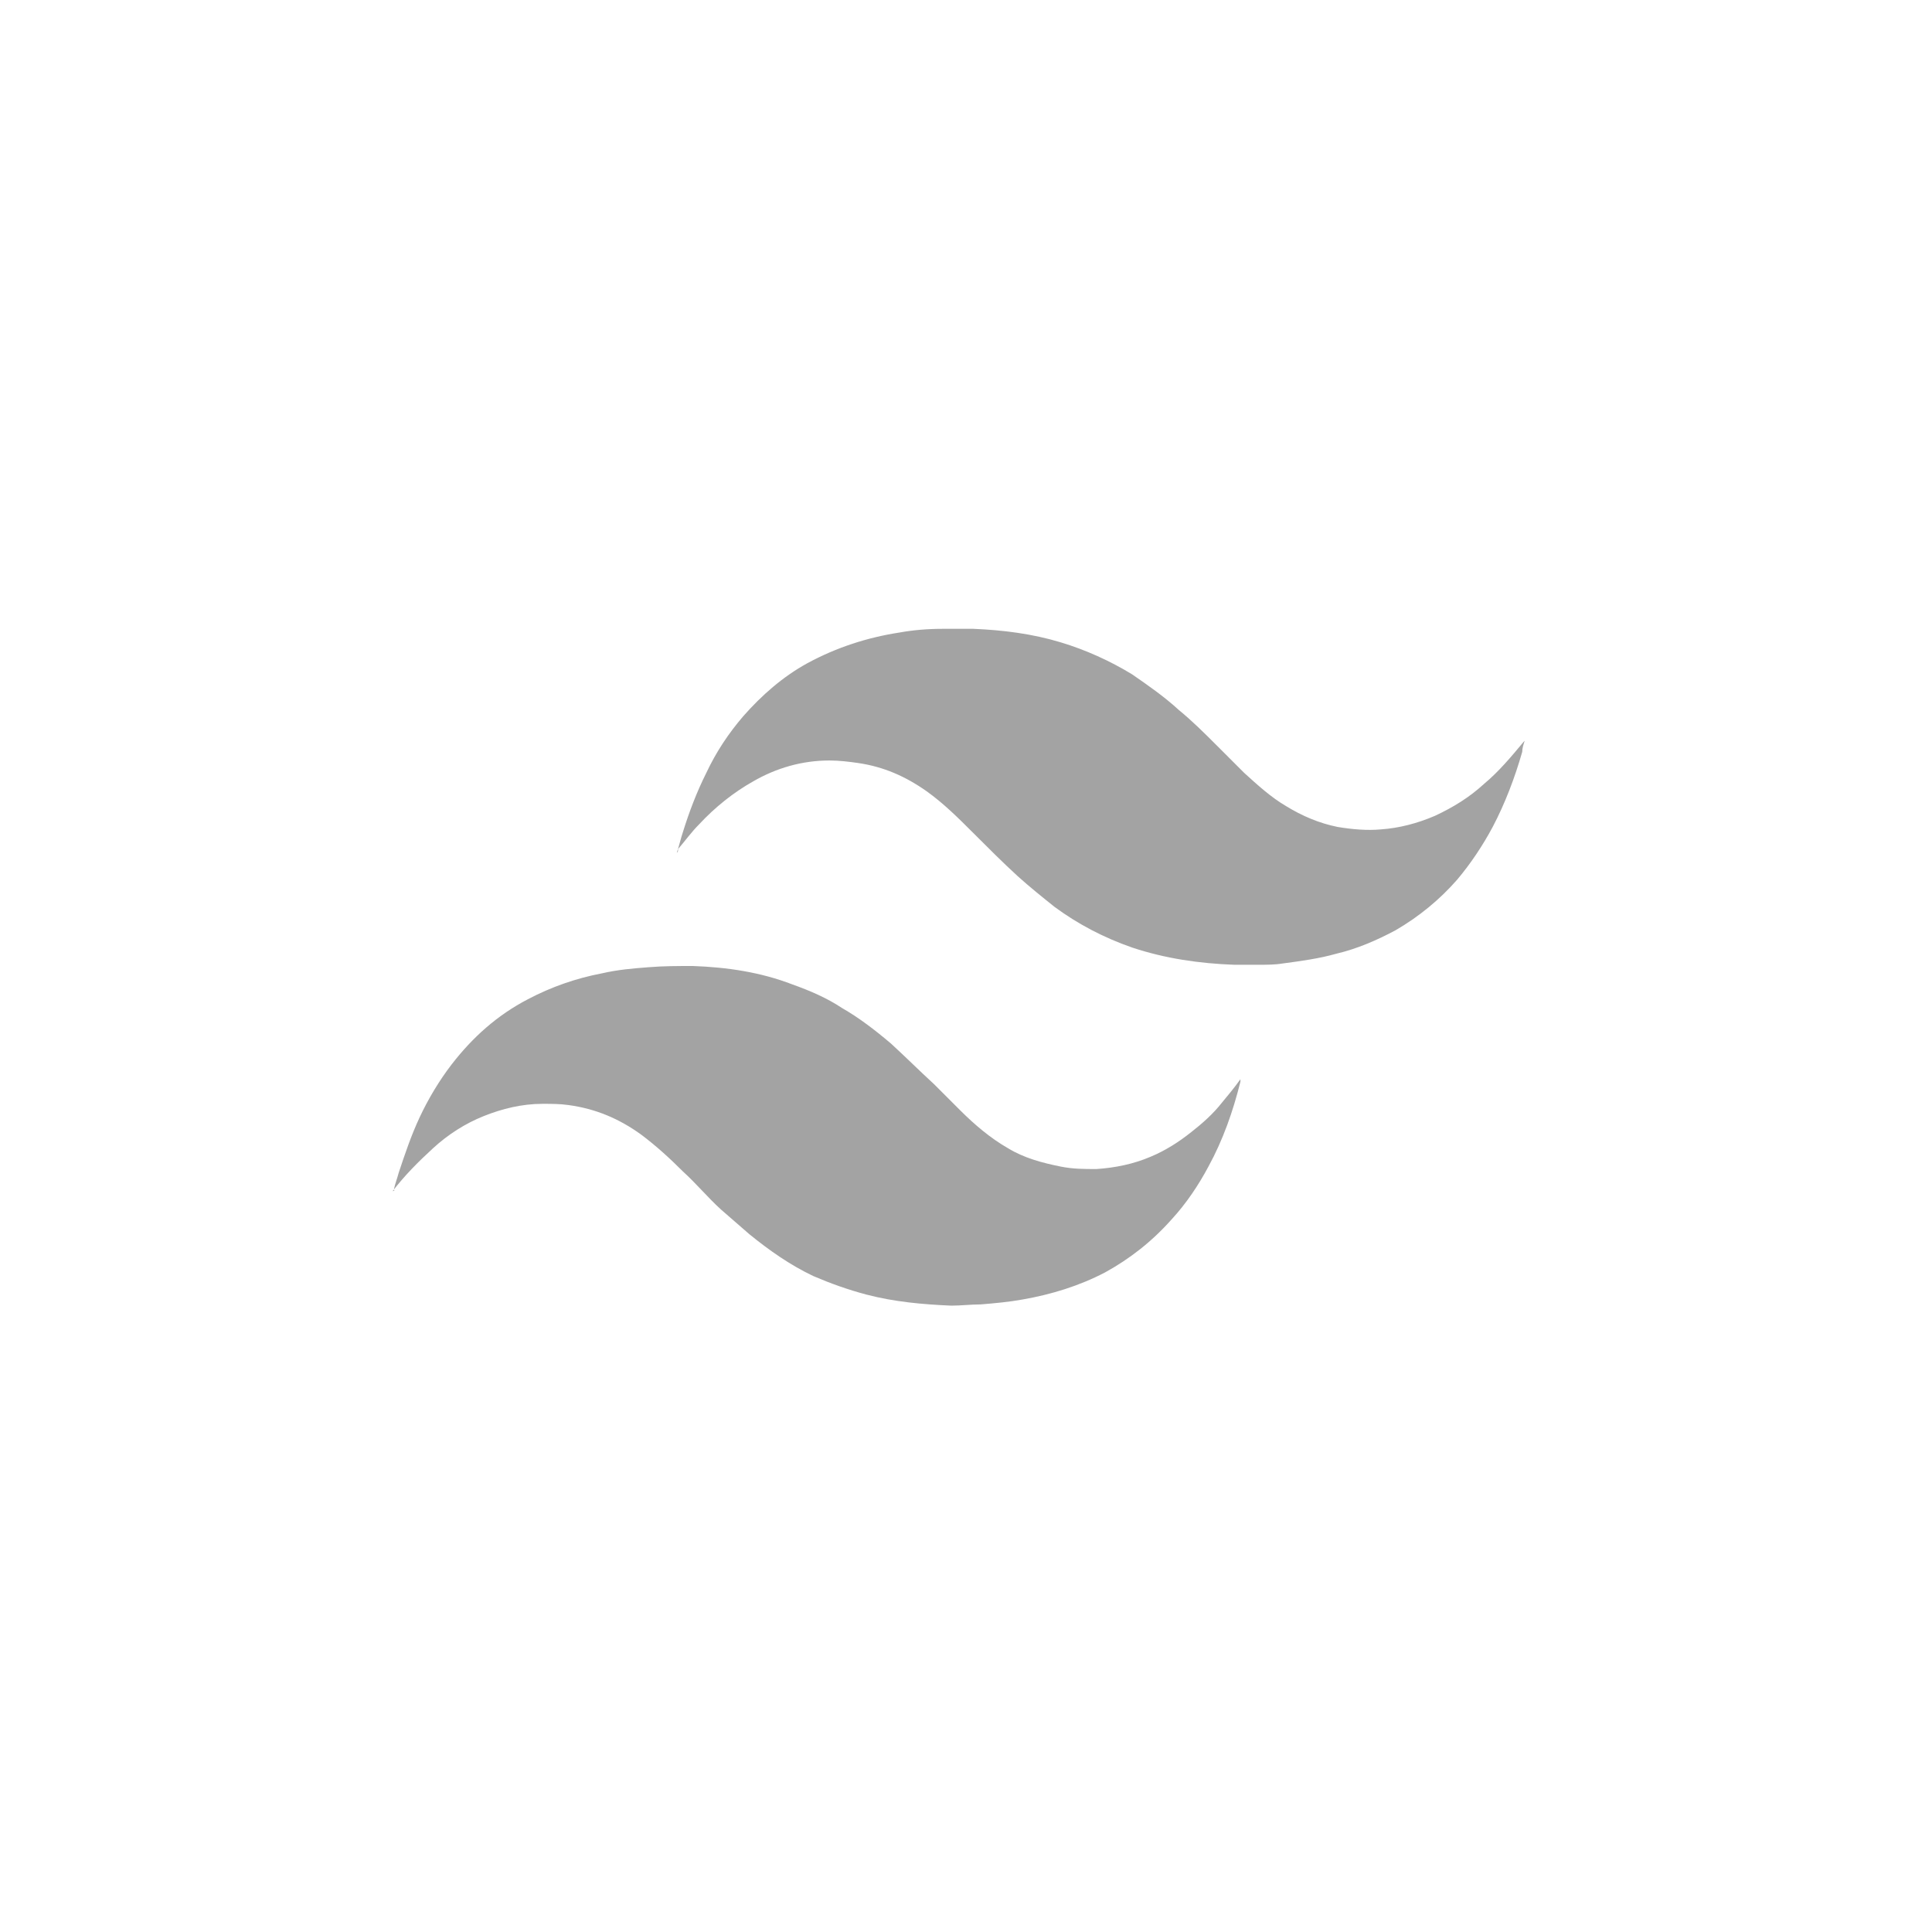 <?xml version="1.0" encoding="utf-8"?>
<!-- Generator: Adobe Illustrator 25.2.1, SVG Export Plug-In . SVG Version: 6.00 Build 0)  -->
<svg version="1.1" id="Camada_1" xmlns="http://www.w3.org/2000/svg" xmlns:xlink="http://www.w3.org/1999/xlink" x="0px" y="0px"
	 viewBox="0 0 157 157" style="enable-background:new 0 0 157 157;" xml:space="preserve">
<style type="text/css">
	.st0{fill:#A3A3A3;}
</style>
<path class="st0" d="M32,96.7c0.1-0.5,0.3-1,0.4-1.4c0.5-1.5,1-3,1.7-4.5c0.7-1.5,1.6-3,2.6-4.3c1.7-2.2,3.7-4,6.2-5.3
	c1.9-1,3.9-1.7,6-2.1c1.3-0.3,2.5-0.4,3.8-0.5c1.2-0.1,2.4-0.1,3.6-0.1c2.8,0.1,5.5,0.5,8.1,1.5c1.4,0.5,2.8,1.1,4,1.9
	c1.4,0.8,2.7,1.8,4,2.9c1.2,1.1,2.3,2.2,3.5,3.3c0.7,0.7,1.4,1.4,2.1,2.1c1.2,1.2,2.5,2.3,3.9,3.1c1.3,0.8,2.8,1.2,4.3,1.5
	c1,0.2,1.9,0.2,2.9,0.2c1.5-0.1,3-0.4,4.4-1c1.2-0.5,2.3-1.2,3.3-2c0.9-0.7,1.8-1.5,2.5-2.4c0.5-0.6,1-1.2,1.5-1.9
	c0,0.1,0,0.1,0,0.2c-0.6,2.4-1.4,4.7-2.6,6.9c-0.8,1.5-1.8,3-3,4.3c-1.6,1.8-3.4,3.2-5.4,4.3c-2.1,1.1-4.4,1.8-6.7,2.2
	c-1.1,0.2-2.2,0.3-3.4,0.4c-0.8,0-1.6,0.1-2.4,0.1c-2.3-0.1-4.6-0.3-6.9-0.9c-1.5-0.4-2.9-0.9-4.3-1.5c-1.9-0.9-3.6-2.1-5.2-3.4
	c-0.8-0.7-1.5-1.3-2.3-2c-1.1-1-2-2.1-3.1-3.1c-1.1-1.1-2.2-2.1-3.4-3c-1.8-1.3-3.7-2.1-5.9-2.4c-0.7-0.1-1.4-0.1-2.1-0.1
	c-1.7,0-3.3,0.4-4.8,1c-1.5,0.6-2.9,1.5-4.1,2.6c-1.2,1.1-2.3,2.2-3.3,3.5C32.1,96.7,32.1,96.8,32,96.7C32,96.8,32,96.8,32,96.7
	L32,96.7z"/>
<path class="st0" d="M55,69.3c0.2-0.6,0.3-1.1,0.5-1.7c0.5-1.6,1.1-3.2,1.9-4.8c0.8-1.7,1.8-3.2,3-4.6c1.5-1.7,3.2-3.2,5.2-4.3
	c2.4-1.3,4.9-2.1,7.5-2.5c1.1-0.2,2.3-0.3,3.5-0.3c0.8,0,1.7,0,2.5,0c2.4,0.1,4.8,0.4,7.1,1.1c2,0.6,4,1.5,5.8,2.6
	c1.3,0.9,2.6,1.8,3.8,2.9c1.1,0.9,2.1,1.9,3.1,2.9c0.7,0.7,1.5,1.5,2.2,2.2c1.1,1,2.2,2,3.4,2.7c1.3,0.8,2.7,1.4,4.2,1.7
	c1.2,0.2,2.4,0.3,3.5,0.2c1.5-0.1,3-0.5,4.4-1.1c1.5-0.7,2.8-1.5,4-2.6c1.2-1,2.2-2.2,3.2-3.4c0,0,0.1-0.1,0.1-0.1
	c-0.1,0.3-0.2,0.6-0.2,0.9c-0.6,2.1-1.4,4.2-2.4,6.1c-0.8,1.5-1.8,3-2.9,4.3c-1.4,1.6-3.1,3-5,4.1c-1.5,0.8-3.1,1.5-4.8,1.9
	c-1.4,0.4-2.9,0.6-4.4,0.8c-0.6,0.1-1.3,0.1-1.9,0.1c-0.7,0-1.4,0-2,0c-2.8-0.1-5.6-0.5-8.3-1.4c-2.3-0.8-4.4-1.9-6.3-3.3
	c-1-0.8-2-1.6-3-2.5c-1.2-1.1-2.4-2.3-3.6-3.5c-1.2-1.2-2.4-2.4-3.8-3.4c-1.7-1.2-3.5-2-5.6-2.3c-0.7-0.1-1.5-0.2-2.3-0.2
	c-2.2,0-4.3,0.6-6.2,1.7c-1.6,0.9-3.1,2.1-4.4,3.5c-0.6,0.6-1.1,1.3-1.7,2C55.1,69.2,55.1,69.2,55,69.3z"/>
</svg>
